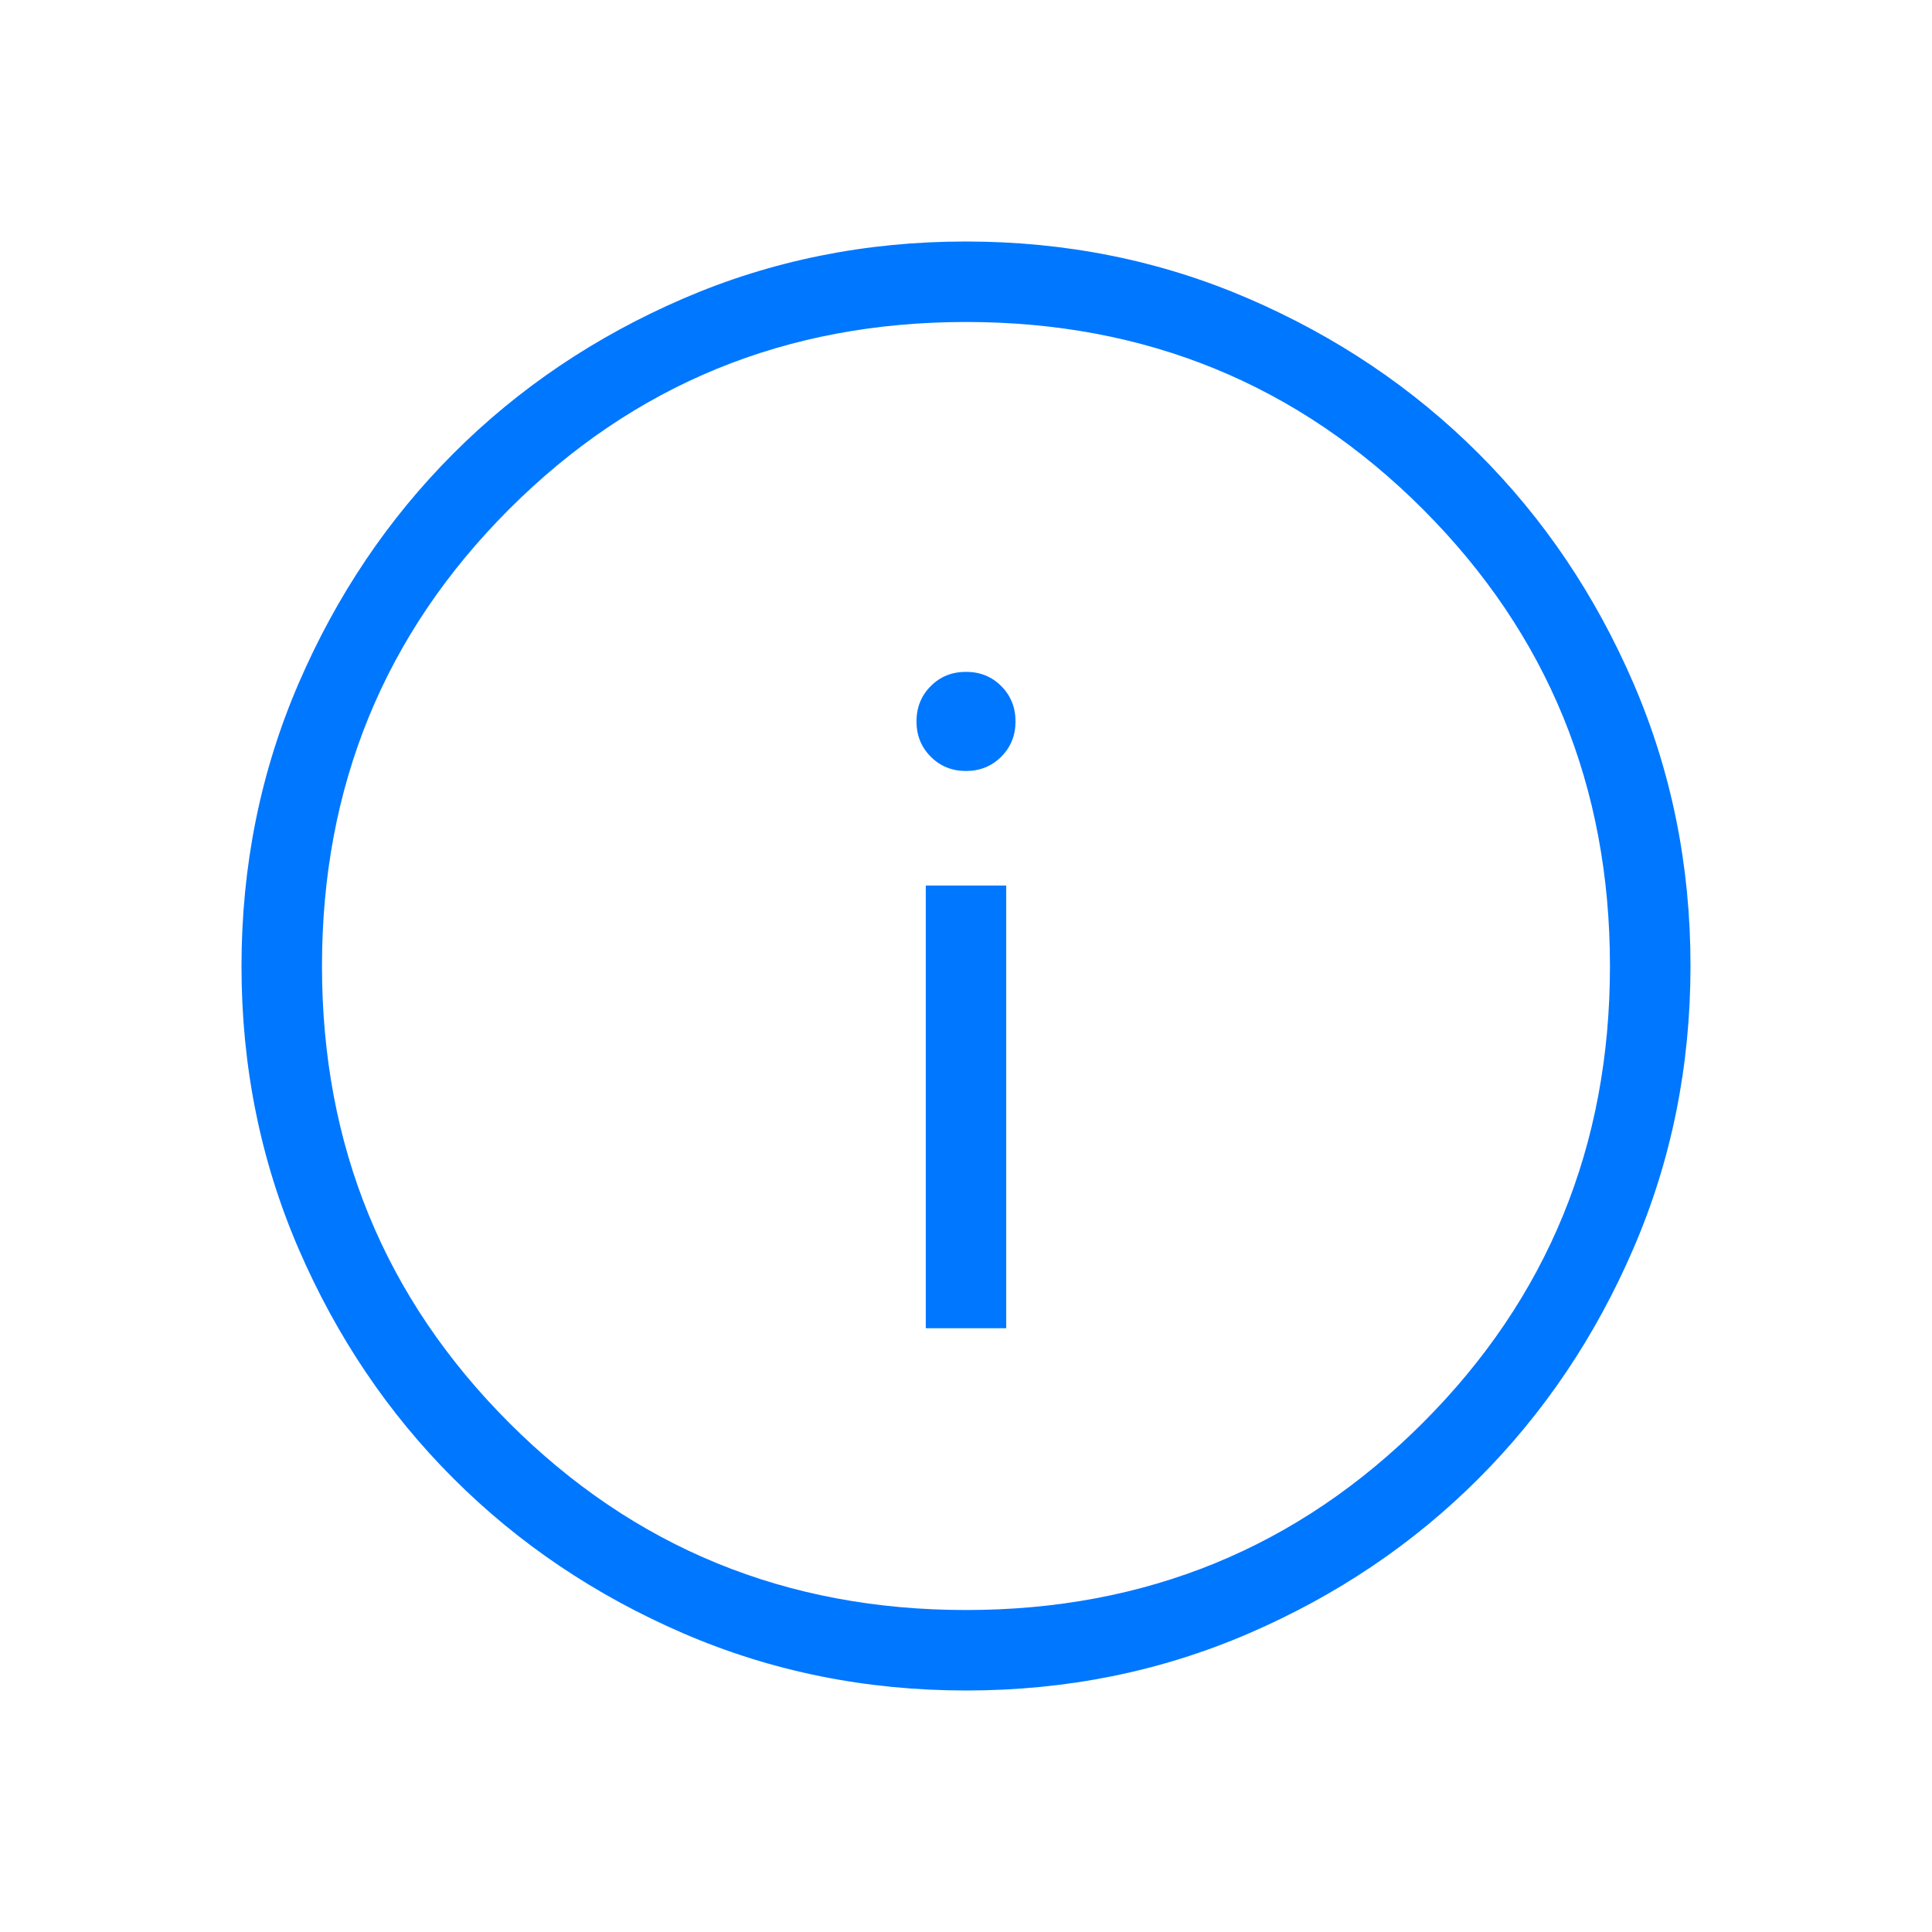 <svg width="32" height="32" viewBox="0 0 32 32" fill="none" xmlns="http://www.w3.org/2000/svg" xmlns:xlink="http://www.w3.org/1999/xlink">
	<desc>
			Created with Pixso.
	</desc>
	<defs>
		<clipPath id="clip3117_15949">
			<rect id="material-symbols-light:info-outline" width="32" height="32" fill="white" fill-opacity="0"/>
		</clipPath>
	</defs>
	<rect id="material-symbols-light:info-outline" width="32" height="32" fill="#FFFFFF" fill-opacity="0"/>
	<g clip-path="url(#clip3117_15949)">
		<path id="Vector" d="M15.334 22L16.666 22L16.666 14.667L15.334 14.667L15.334 22ZM16 12.77C16.233 12.77 16.428 12.69 16.584 12.533C16.741 12.376 16.82 12.182 16.82 11.949C16.82 11.717 16.741 11.521 16.584 11.364C16.428 11.207 16.233 11.128 16 11.128C15.767 11.128 15.572 11.207 15.416 11.364C15.259 11.521 15.18 11.717 15.18 11.949C15.18 12.182 15.259 12.376 15.416 12.533C15.572 12.69 15.767 12.77 16 12.77ZM16.004 28C14.345 28 12.785 27.686 11.324 27.056C9.864 26.426 8.593 25.57 7.512 24.49C6.431 23.411 5.576 22.143 4.945 20.683C4.315 19.223 4 17.663 4 16.004C4 14.346 4.314 12.785 4.944 11.324C5.574 9.863 6.429 8.593 7.509 7.512C8.588 6.431 9.858 5.575 11.317 4.945C12.777 4.315 14.336 4 15.996 4C17.655 4 19.215 4.314 20.676 4.944C22.136 5.574 23.407 6.43 24.488 7.51C25.569 8.589 26.424 9.857 27.055 11.317C27.685 12.777 28 14.337 28 15.996C28 17.654 27.686 19.215 27.056 20.676C26.426 22.137 25.571 23.407 24.491 24.488C23.412 25.569 22.142 26.425 20.683 27.055C19.223 27.685 17.664 28 16.004 28ZM16 26.667C18.977 26.667 21.5 25.634 23.567 23.566C25.633 21.5 26.666 18.977 26.666 16C26.666 13.023 25.633 10.5 23.567 8.434C21.5 6.366 18.977 5.333 16 5.333C13.023 5.333 10.5 6.366 8.433 8.434C6.367 10.5 5.333 13.023 5.333 16C5.333 18.977 6.367 21.5 8.433 23.566C10.5 25.634 13.023 26.667 16 26.667Z" fill="#0077FF" fill-opacity="1" fill-rule="nonzero"/>
	</g>
</svg>

